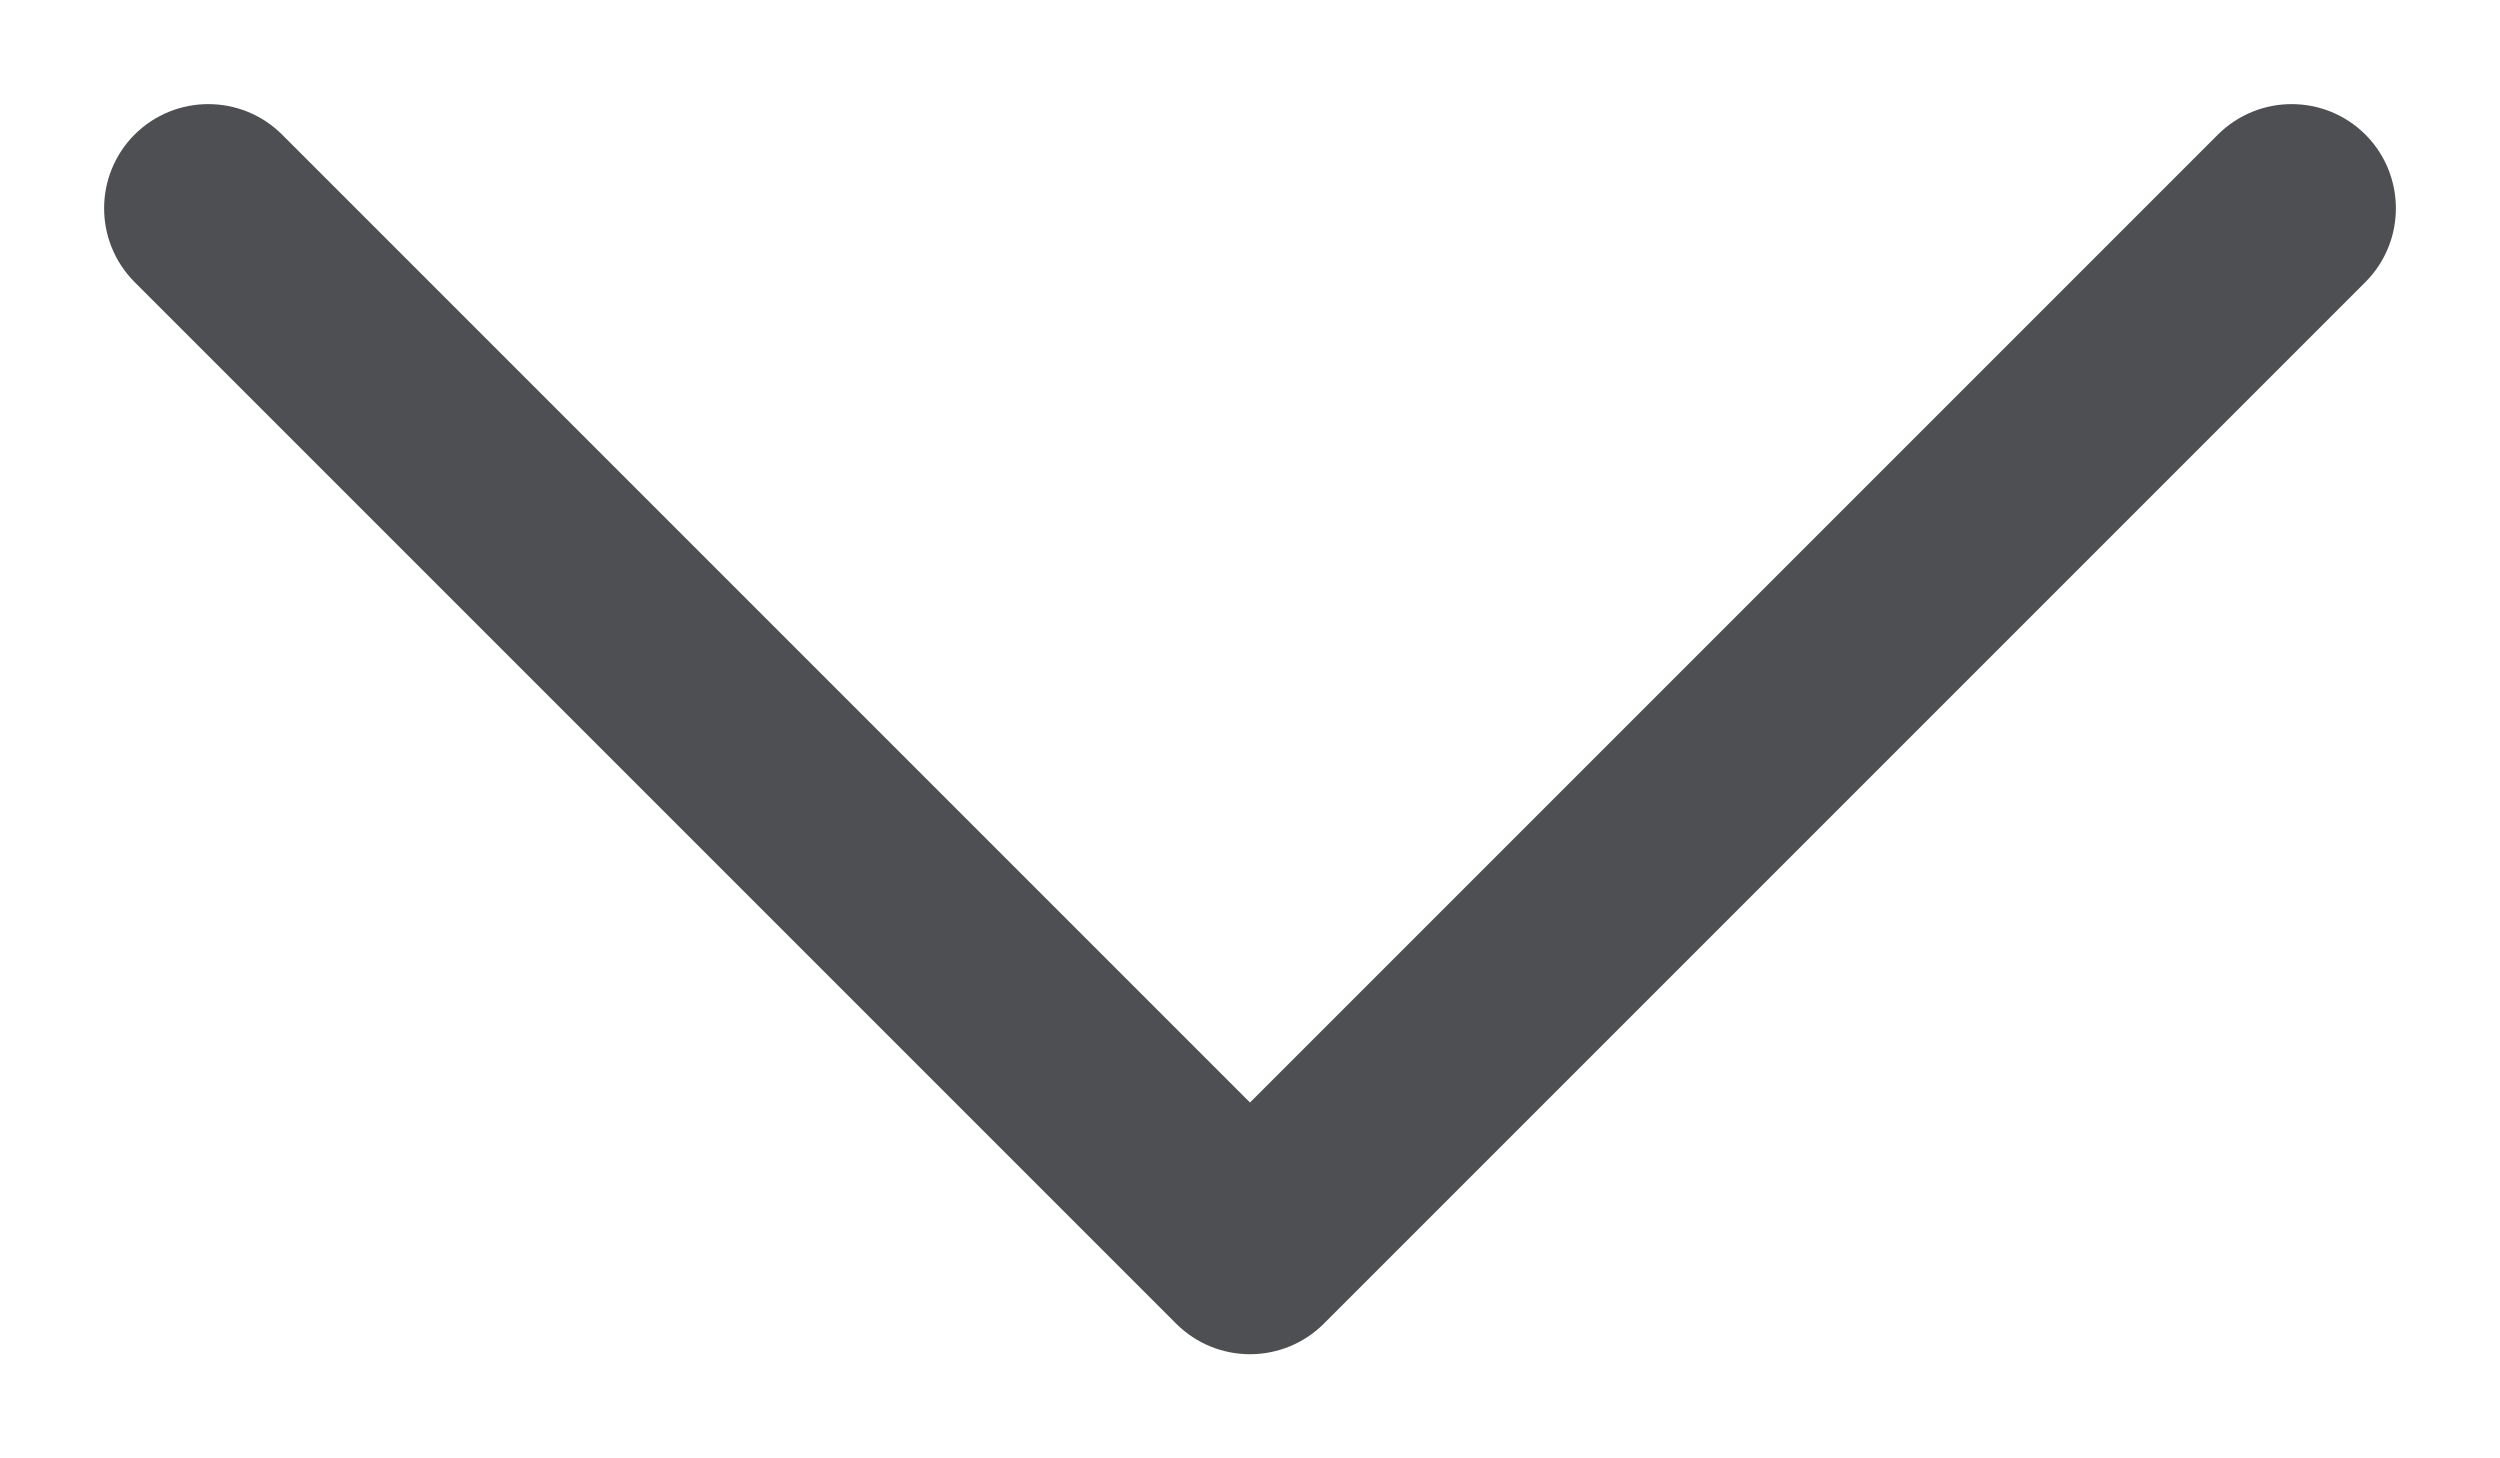 <svg width="12" height="7" viewBox="0 0 12 7" fill="none" xmlns="http://www.w3.org/2000/svg">
<path d="M1.354 0.646C1.158 0.451 0.842 0.451 0.646 0.646C0.451 0.842 0.451 1.158 0.646 1.354L1.354 0.646ZM6 6L5.646 6.354C5.842 6.549 6.158 6.549 6.354 6.354L6 6ZM11.354 1.354C11.549 1.158 11.549 0.842 11.354 0.646C11.158 0.451 10.842 0.451 10.646 0.646L11.354 1.354ZM0.646 1.354L5.646 6.354L6.354 5.646L1.354 0.646L0.646 1.354ZM6.354 6.354L11.354 1.354L10.646 0.646L5.646 5.646L6.354 6.354Z" fill="#4D4F53"/>
</svg>
